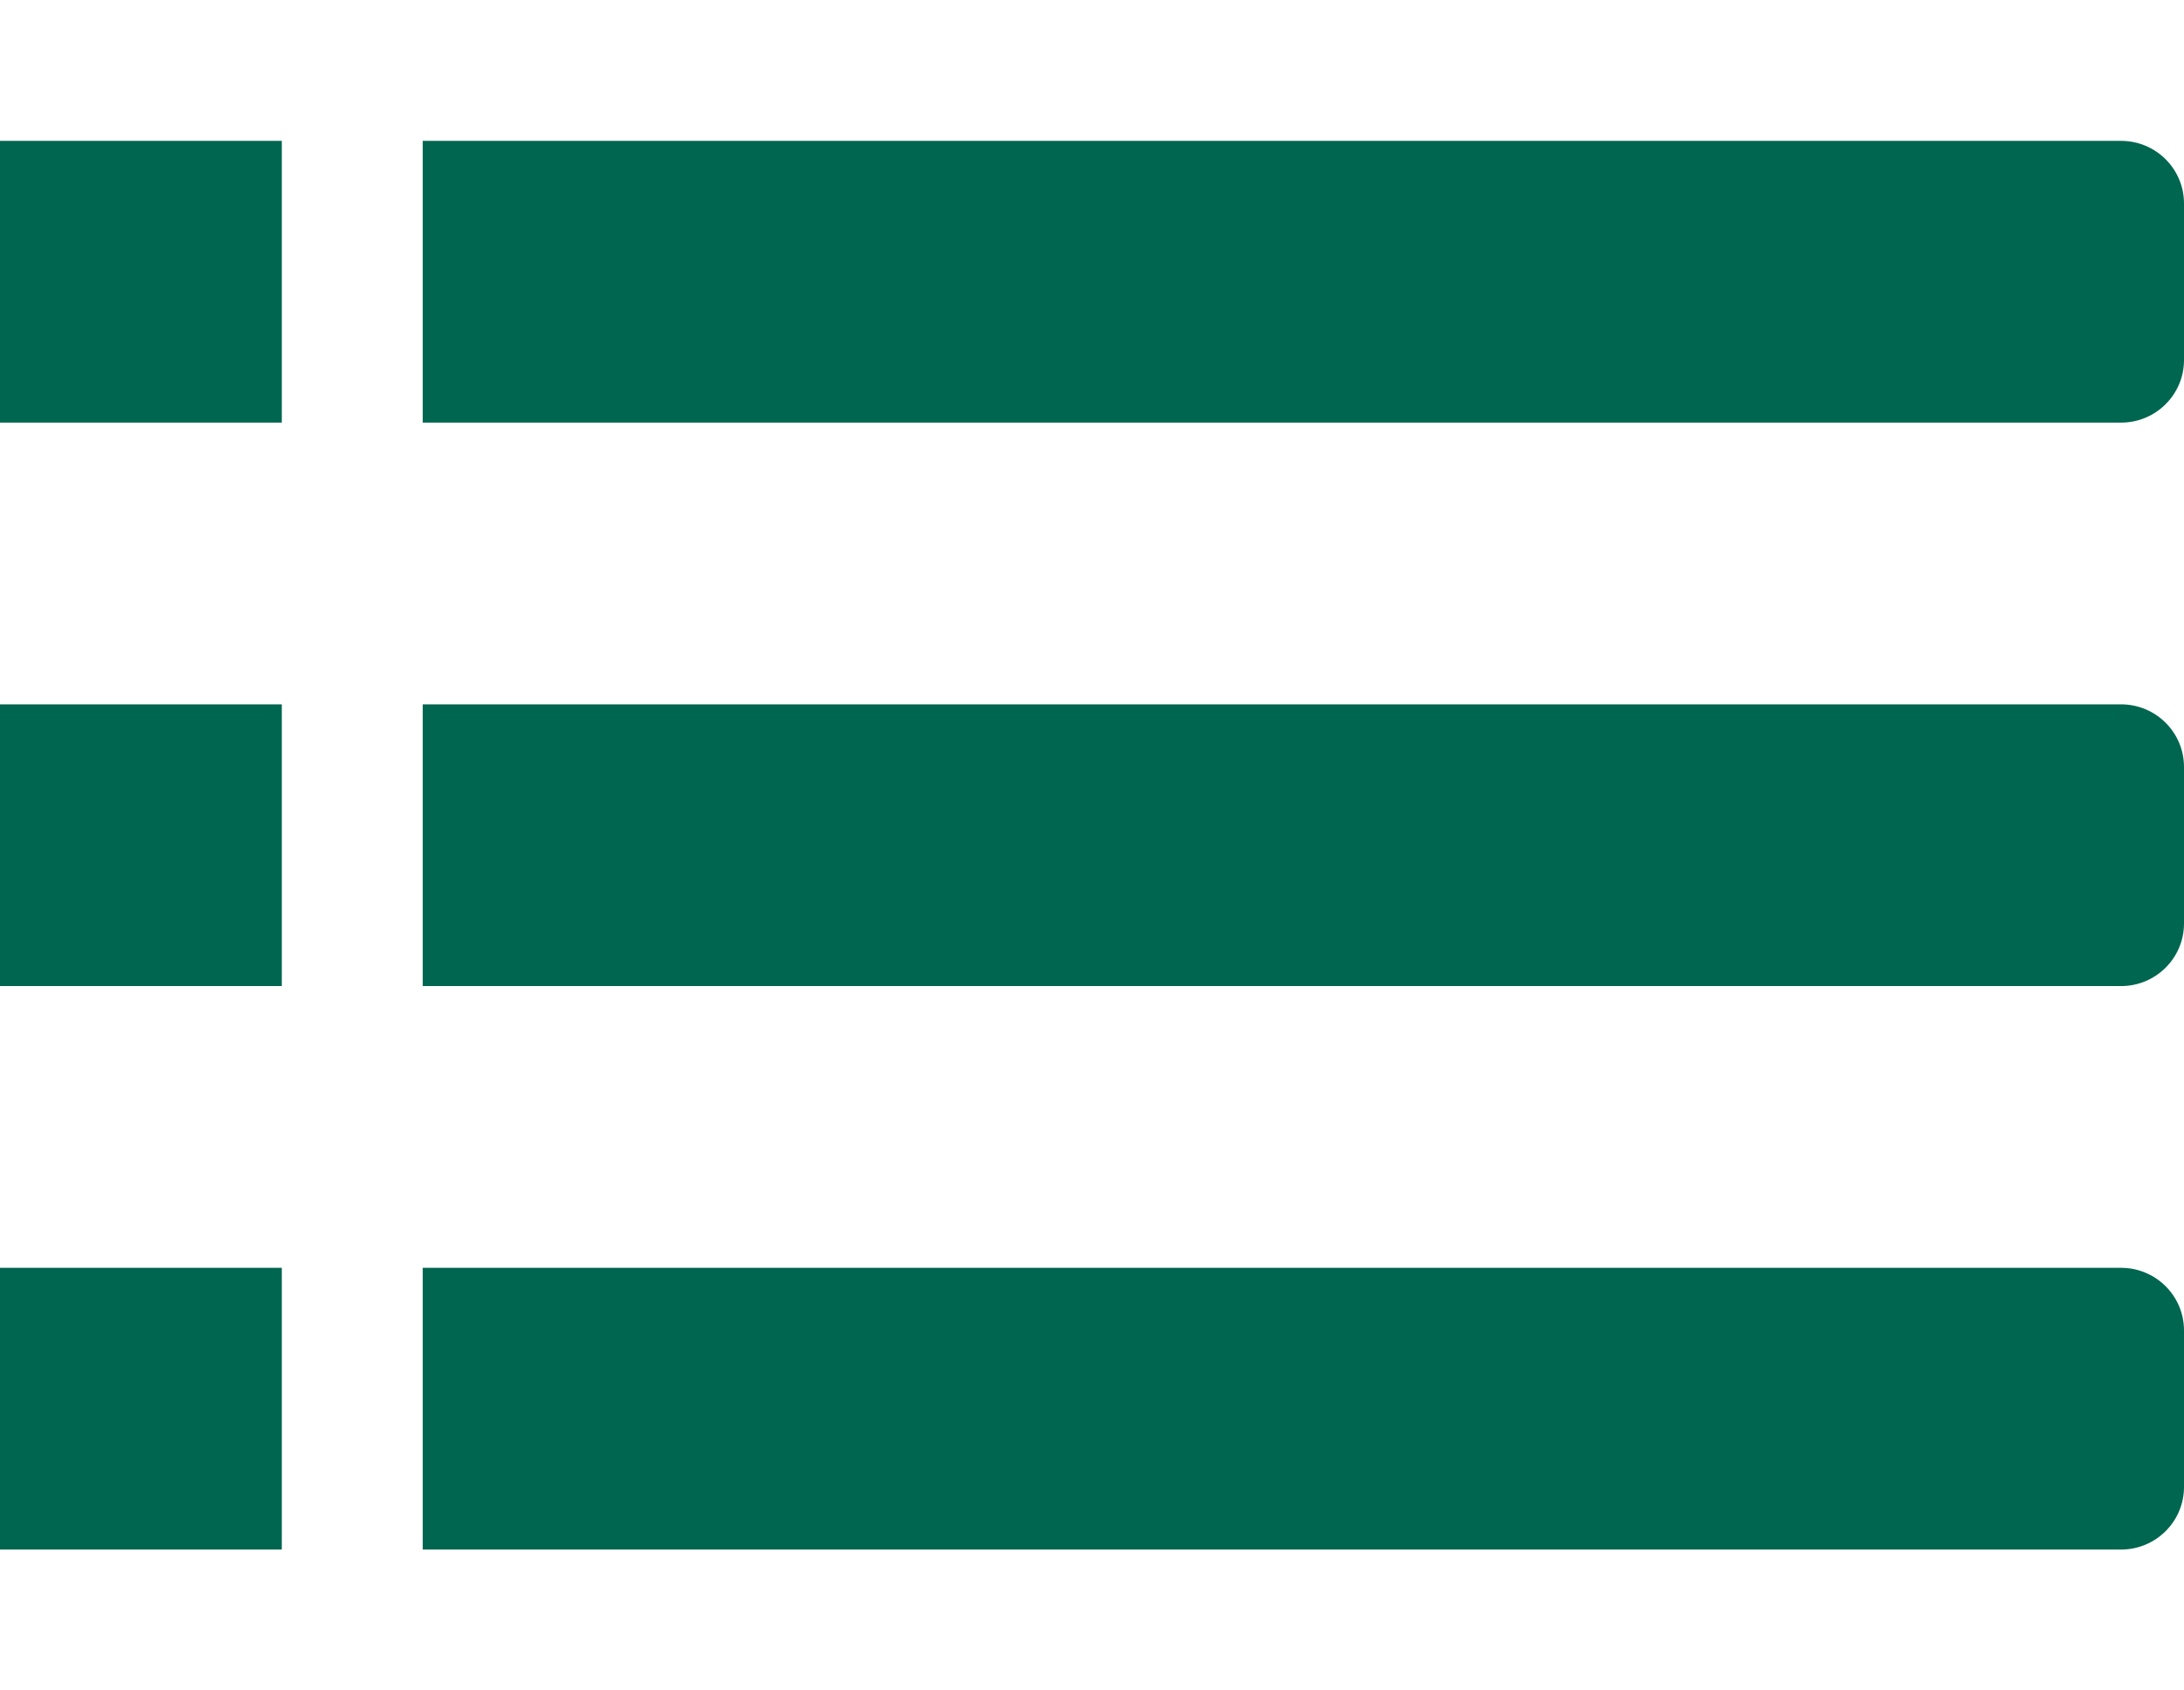 <?xml version="1.0" encoding="UTF-8"?>
<svg width="31px" height="24px" viewBox="0 0 31 24" version="1.1" xmlns="http://www.w3.org/2000/svg" xmlns:xlink="http://www.w3.org/1999/xlink">
    <!-- Generator: Sketch 55.2 (78181) - https://sketchapp.com -->
    <title>bars-solid</title>
    <desc>Created with Sketch.</desc>
    <g id="Symbols" stroke="none" stroke-width="1" fill="none" fill-rule="evenodd">
        <g id="lbh-components/burger-menu" transform="translate(-4, -5)" fill="#00664F" fill-rule="nonzero">
            <g id="bars-solid" transform="translate(4, 7)">
                <path d="M6,4 L30.107,4 C30.6,4 31,3.602 31,3.111 L31,0.889 C31,0.398 30.6,0 30.107,0 L6,0 L6,4 Z M0,0 L4,0 L4,4 L0,4 L0,0 Z M6,12 L30.106,12 C30.6,12 31,11.602 31,11.111 L31,8.889 C31,8.398 30.6,8 30.106,8 L6,8 L6,12 Z M6,20 L6,16 L30.106,16 C30.6,16 31,16.398 31,16.889 L31,19.111 C31,19.602 30.6,20 30.106,20 L6,20 Z M0,8 L4,8 L4,12 L0,12 L0,8 Z M0,16 L4,16 L4,20 L0,20 L0,16 Z" id="Shape"></path>
            </g>
        </g>
    </g>
</svg>
